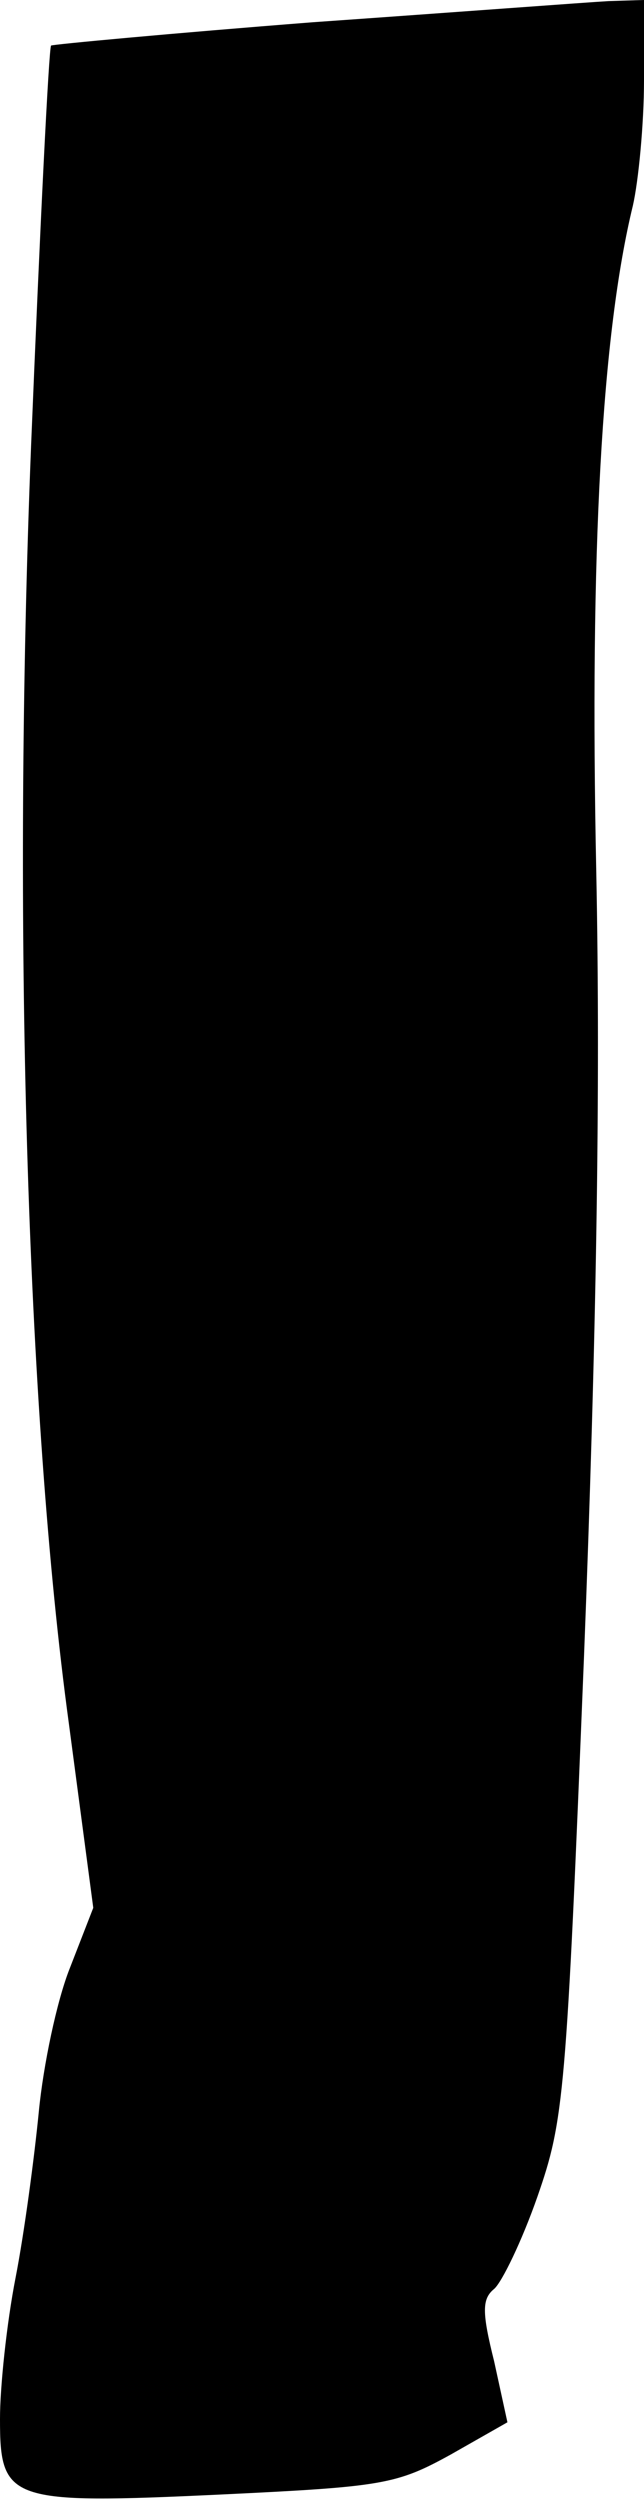<?xml version="1.0" standalone="no"?>
<!DOCTYPE svg PUBLIC "-//W3C//DTD SVG 20010904//EN"
 "http://www.w3.org/TR/2001/REC-SVG-20010904/DTD/svg10.dtd">
<svg version="1.0" xmlns="http://www.w3.org/2000/svg"
 width="58pt" height="225pt" viewBox="0 0 58 225"
 preserveAspectRatio="xMidYMid meet">
<g transform="translate(0,225) scale(0.1,-0.1)"
fill="#000000" stroke="none">
<path fill="#000000" stroke="none" d="M282 2230 c-128 -10 -235 -20 -236 -21
-2 -2 -10 -164 -18 -360 -17 -427 -4 -871 34 -1150 l22 -166 -21 -54 c-12 -30
-24 -88 -28 -129 -4 -41 -13 -109 -21 -150 -8 -41 -14 -98 -14 -127 0 -74 8
-77 199 -68 146 7 158 9 207 36 l51 29 -12 55 c-11 44 -11 56 0 65 7 6 25 43
39 83 24 69 26 90 42 487 11 282 15 508 11 706 -6 288 5 484 33 599 5 22 10
73 10 113 l0 72 -32 -1 c-18 -1 -138 -10 -266 -19z"/>
</g>
</svg>

